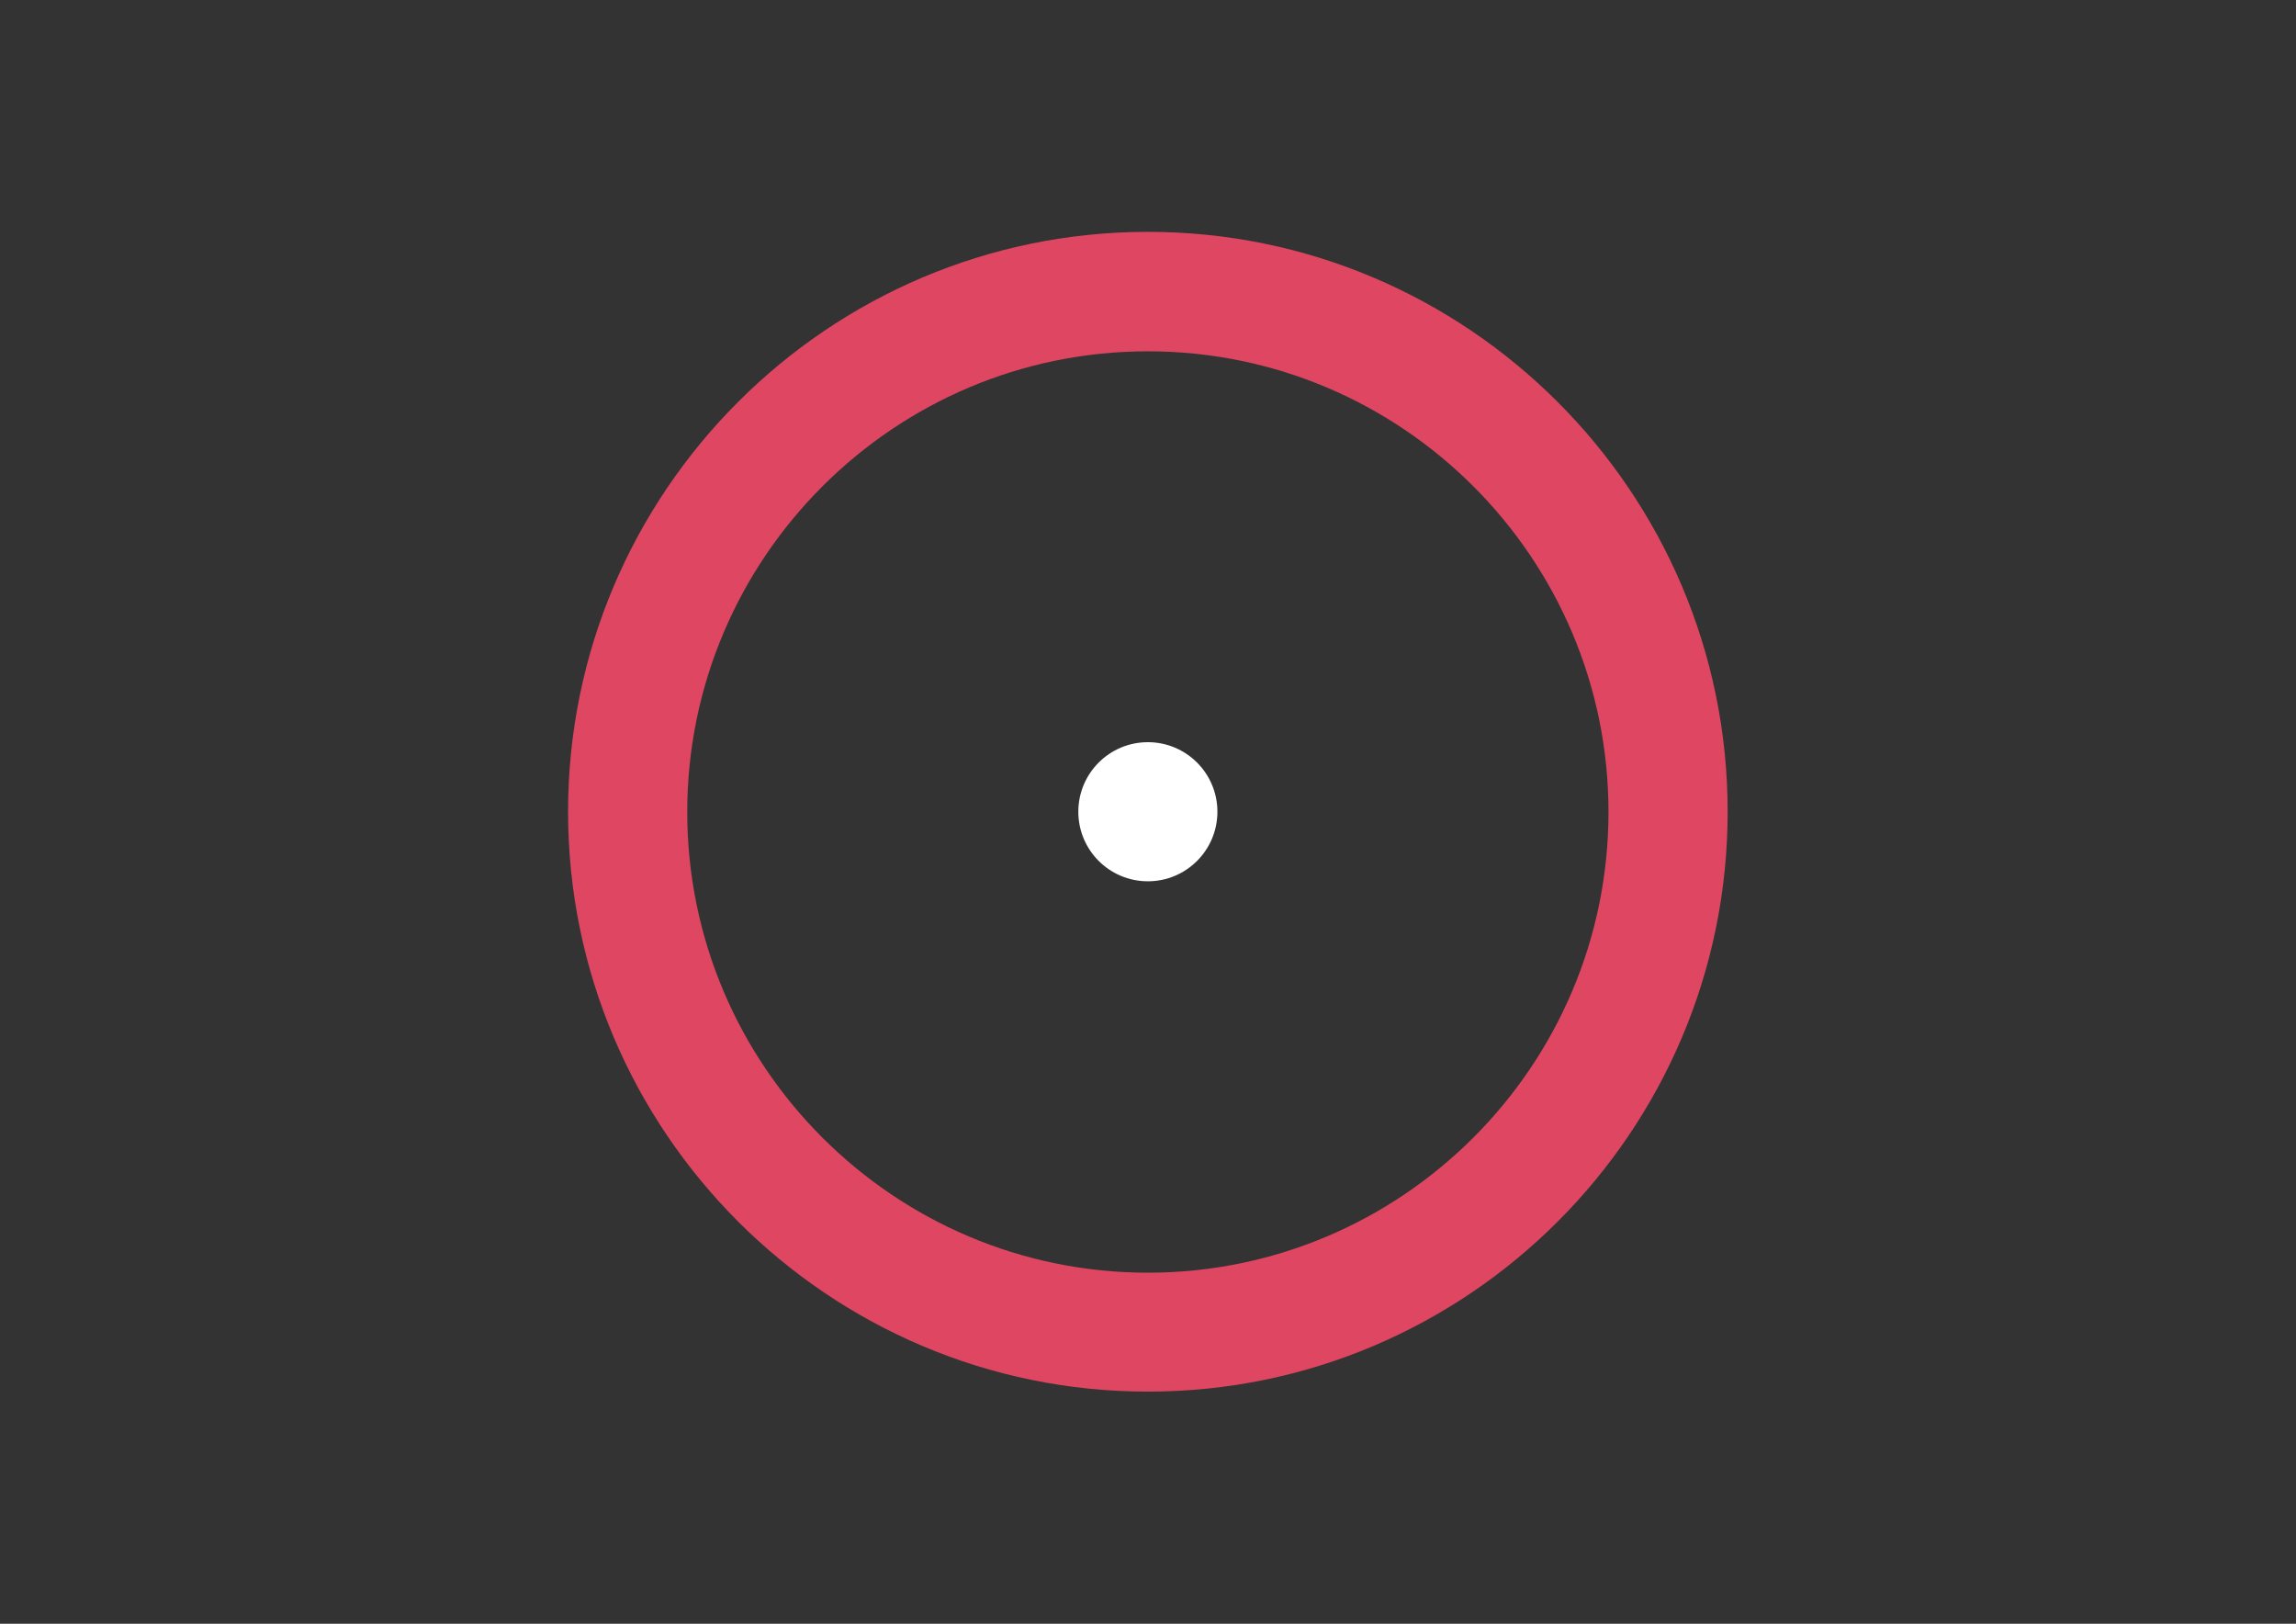 <?xml version="1.0" encoding="utf-8"?>
<!-- Generator: Adobe Illustrator 22.0.1, SVG Export Plug-In . SVG Version: 6.00 Build 0)  -->
<svg version="1.1" id="Laag_1" xmlns="http://www.w3.org/2000/svg" xmlns:xlink="http://www.w3.org/1999/xlink" x="0px" y="0px"
	 viewBox="0 0 841.9 595.3" style="enable-background:new 0 0 841.9 595.3;" xml:space="preserve">
<rect x="0" y="0" width="841.9" height="595.3" fill="#333333" stroke="none"/>
<style type="text/css">
	.st0{fill:#DF4661;}
	.st1{fill:#FFFFFF;}
</style>
<path class="st0" d="M420.9,510.2c-117.2,0-212.6-95.4-212.6-212.6S303.7,85,420.9,85s212.6,95.4,212.6,212.6
	S538.2,510.2,420.9,510.2z M420.9,128.8c-93.1,0-168.9,75.8-168.9,168.9s75.8,168.9,168.9,168.9c93.1,0,168.9-75.8,168.9-168.9
	S514.1,128.8,420.9,128.8z"/>
<circle class="st1" cx="420.9" cy="297.6" r="25.5"/>
</svg>
